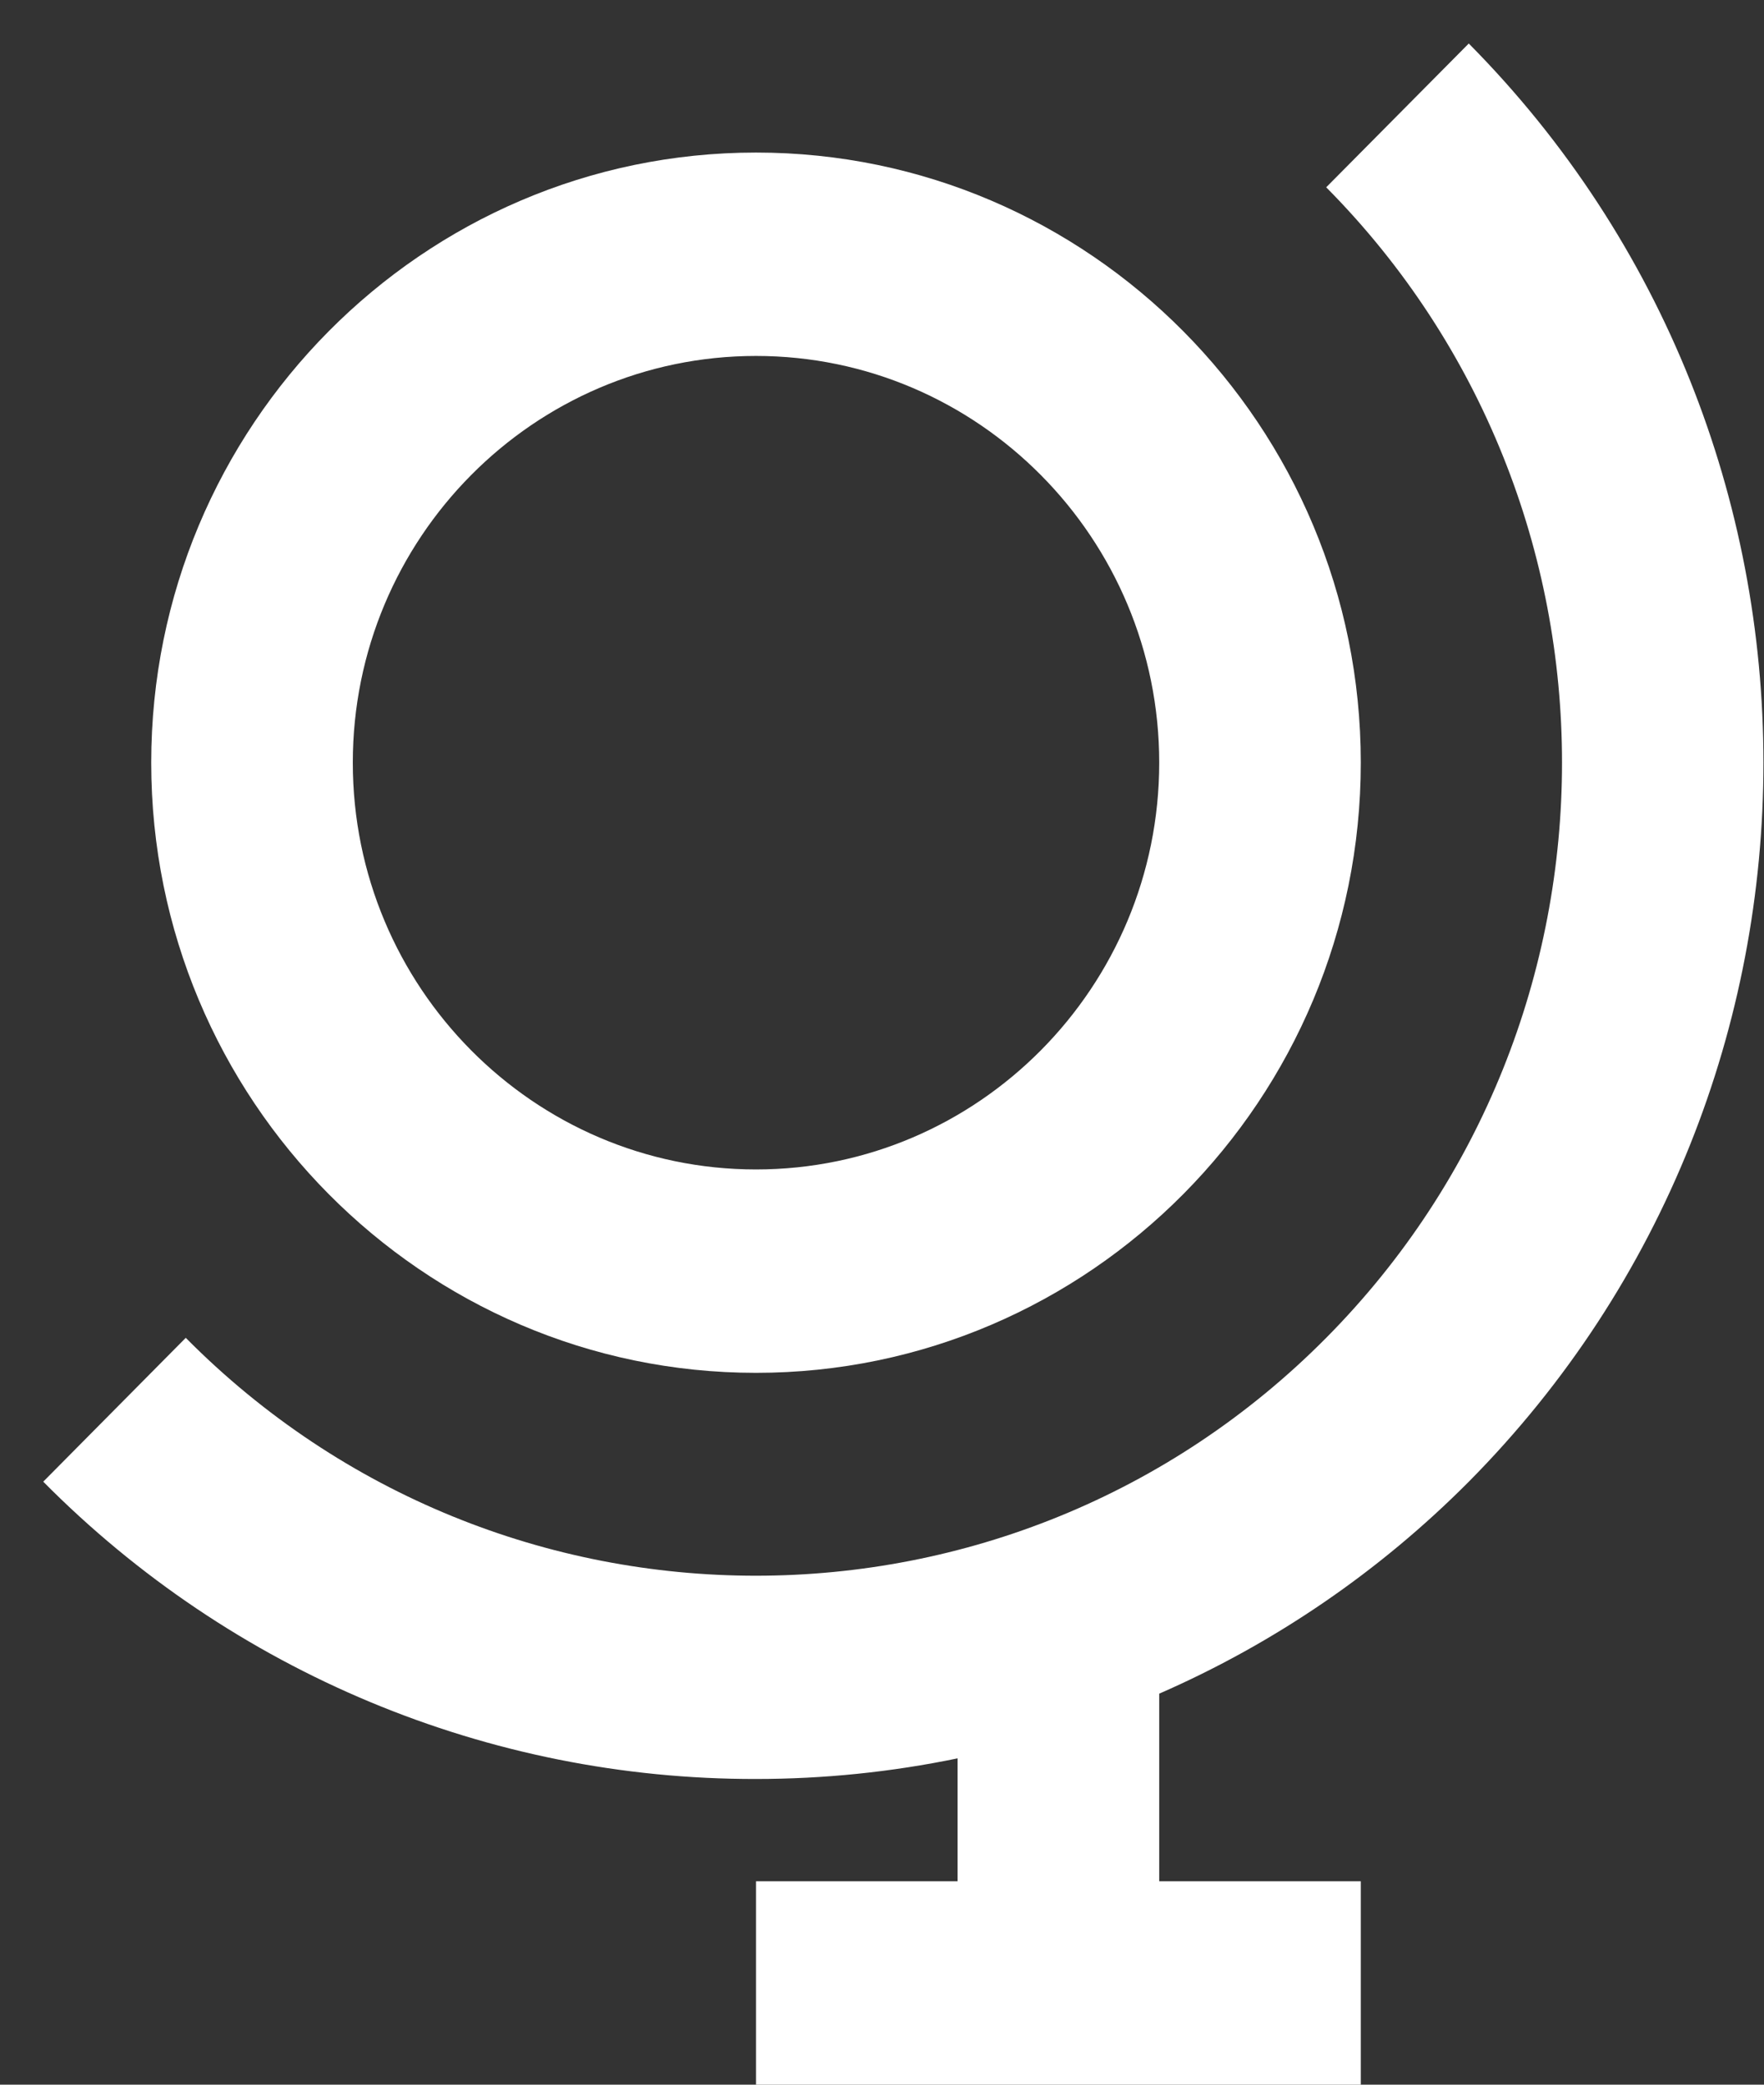 <?xml version="1.0" encoding="UTF-8"?>
<svg width="33px" height="39px" viewBox="0 0 33 39" version="1.1" xmlns="http://www.w3.org/2000/svg" xmlns:xlink="http://www.w3.org/1999/xlink">
    <rect x="0" y="0" width="33" height="39" fill="#333333" stroke="none"/>
    <!-- Generator: Sketch 54.1 (76490) - https://sketchapp.com -->
    <title>bx-globe-alt</title>
    <desc>Created with Sketch.</desc>
    <g id="Page-1" stroke="none" stroke-width="1" fill="none" fill-rule="evenodd">
        <g id="Saas-Landing-page" transform="translate(-1206, -1034)" fill="#FFFFFF">
            <g id="Group-16" transform="translate(265, 1005)">
                <g id="Group-15" transform="translate(579, 0)">
                    <g id="Group-13" transform="translate(330, 0)">
                        <g id="Group-9">
                            <g id="Group-8">
                                <g id="bx-globe-alt" transform="translate(32, 29)">
                                    <path d="M17.914,32.895 L17.914,35.195 L14.143,35.195 L14.143,39 L25.457,39 L25.457,35.195 L21.686,35.195 L21.686,31.685 C23.846,30.742 25.81,29.397 27.477,27.72 C34.827,20.305 34.827,8.234 27.477,0.814 L24.81,3.504 C30.692,9.44 30.692,19.095 24.81,25.028 C18.929,30.96 9.357,30.964 3.475,25.028 L0.809,27.719 C4.343,31.288 9.142,33.29 14.143,33.281 C15.41,33.281 16.673,33.152 17.914,32.895 Z" id="Path"></path>
                                    <path d="M14.143,25.683 C20.383,25.683 25.457,20.563 25.457,14.268 C25.457,7.973 20.383,2.854 14.143,2.854 C7.903,2.854 2.829,7.973 2.829,14.268 C2.829,20.563 7.903,25.683 14.143,25.683 Z M14.143,6.659 C18.303,6.659 21.686,10.072 21.686,14.268 C21.686,18.465 18.303,21.878 14.143,21.878 C9.983,21.878 6.6,18.465 6.6,14.268 C6.6,10.072 9.983,6.659 14.143,6.659 Z" id="Shape" fill-rule="nonzero"></path>
                                </g>
                            </g>
                        </g>
                    </g>
                </g>
            </g>
        </g>
    </g>
</svg>